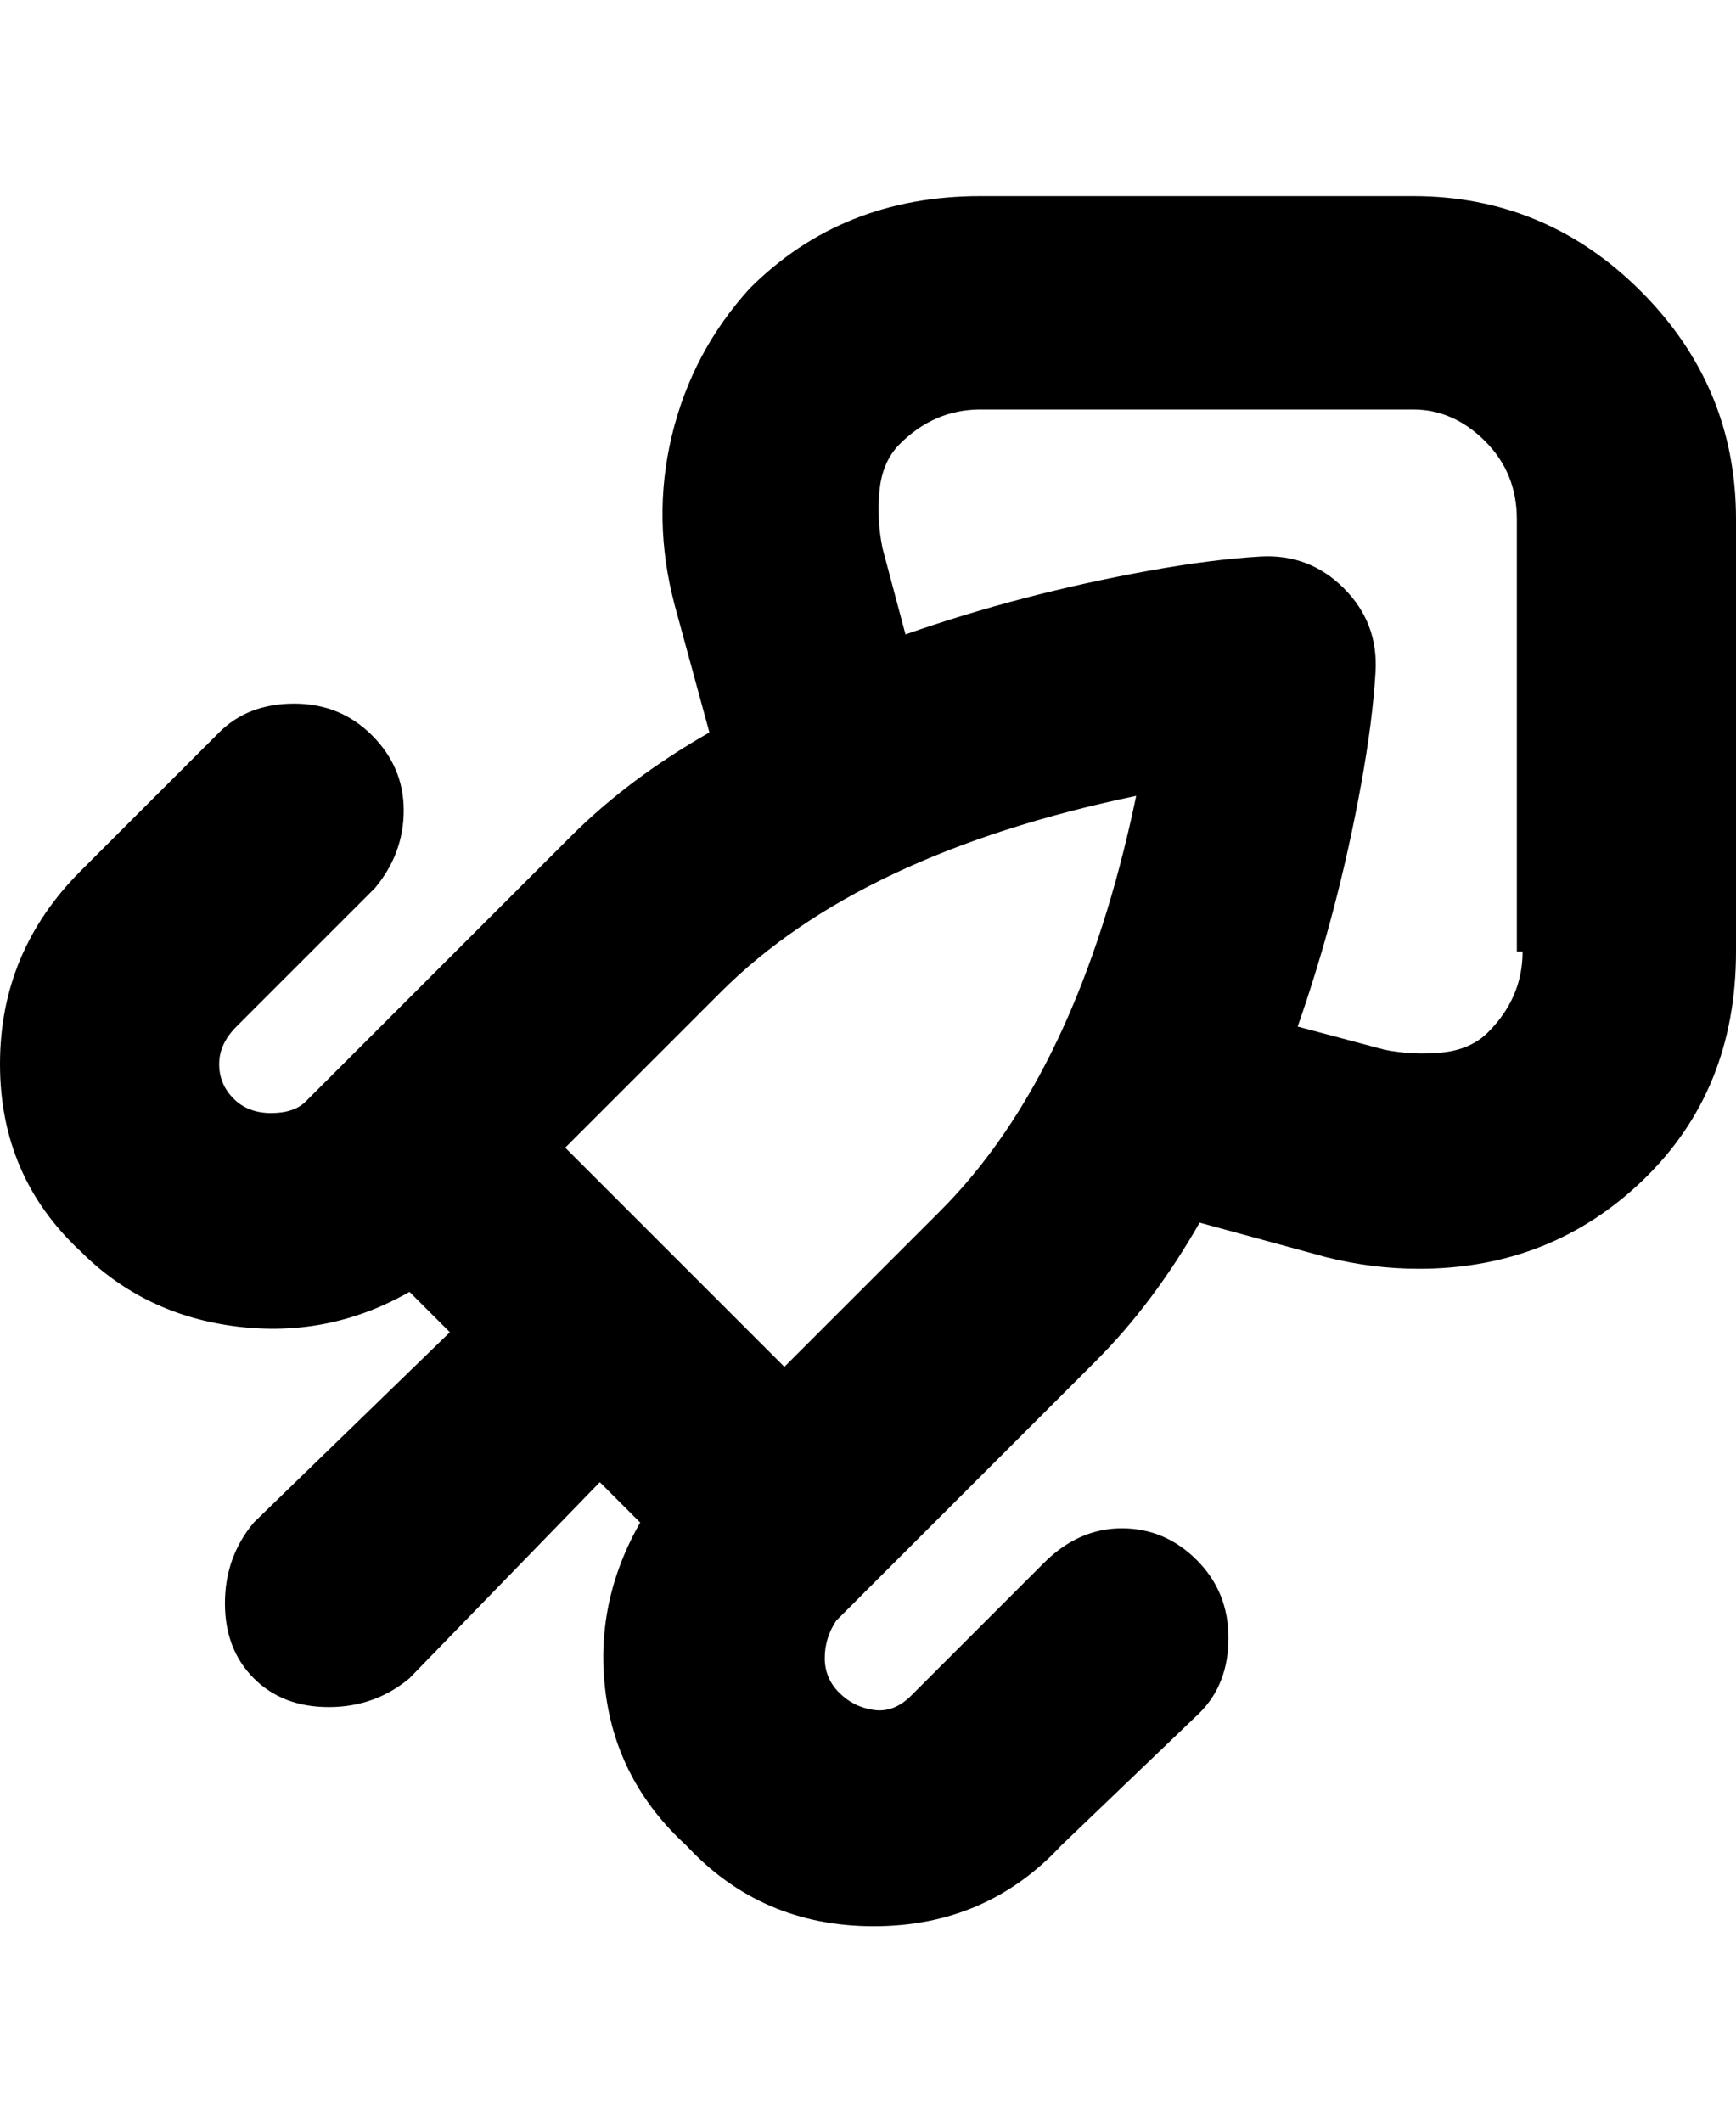 <svg viewBox="0 0 301 368" xmlns="http://www.w3.org/2000/svg"><path d="M245 34h-75q-24 0-40 16-10 11-13.5 25.5t.5 29.5l6 22q-14 8-24 18l-46 46q-2 2-6 2t-6.5-2.5q-2.5-2.5-2.5-6t3-6.5l24-24q5-6 5-13.5t-5.5-13Q59 122 51 122t-13 5l-24 24Q0 165 0 184.5T14 217q11 11 27 13t30-6l7 7-34 33q-5 6-5 14t5 13q5 5 13 5t14-5l33-34 7 7q-8 14-6 29.5t14 26.5q13 14 32.5 14t32.5-14l24-23q5-5 5-13t-5.5-13.5q-5.5-5.5-13-5.5t-13.5 6l-23 23q-3 3-6.5 2.5t-6-3q-2.5-2.5-2.5-6t2-6.5l45-45q10-10 18-24l22 6q8 2 16 2 23 0 39-15.5t16-39.5V90q0-23-16.5-39.5T245 34zM136 237l-38-38 27-27q24-24 72-34-10 48-34 72l-27 27zm128-72q0 8-6 14-3 3-8 3.5t-10-.5l-15-4q7-20 11-42 2-11 2.5-19.5T233 102q-6-6-14.5-5.5T199 99q-22 4-42 11l-4-15q-1-5-.5-10t3.5-8q6-6 14-6h75q7 0 12.5 5.5T263 90v75h1z"/></svg>